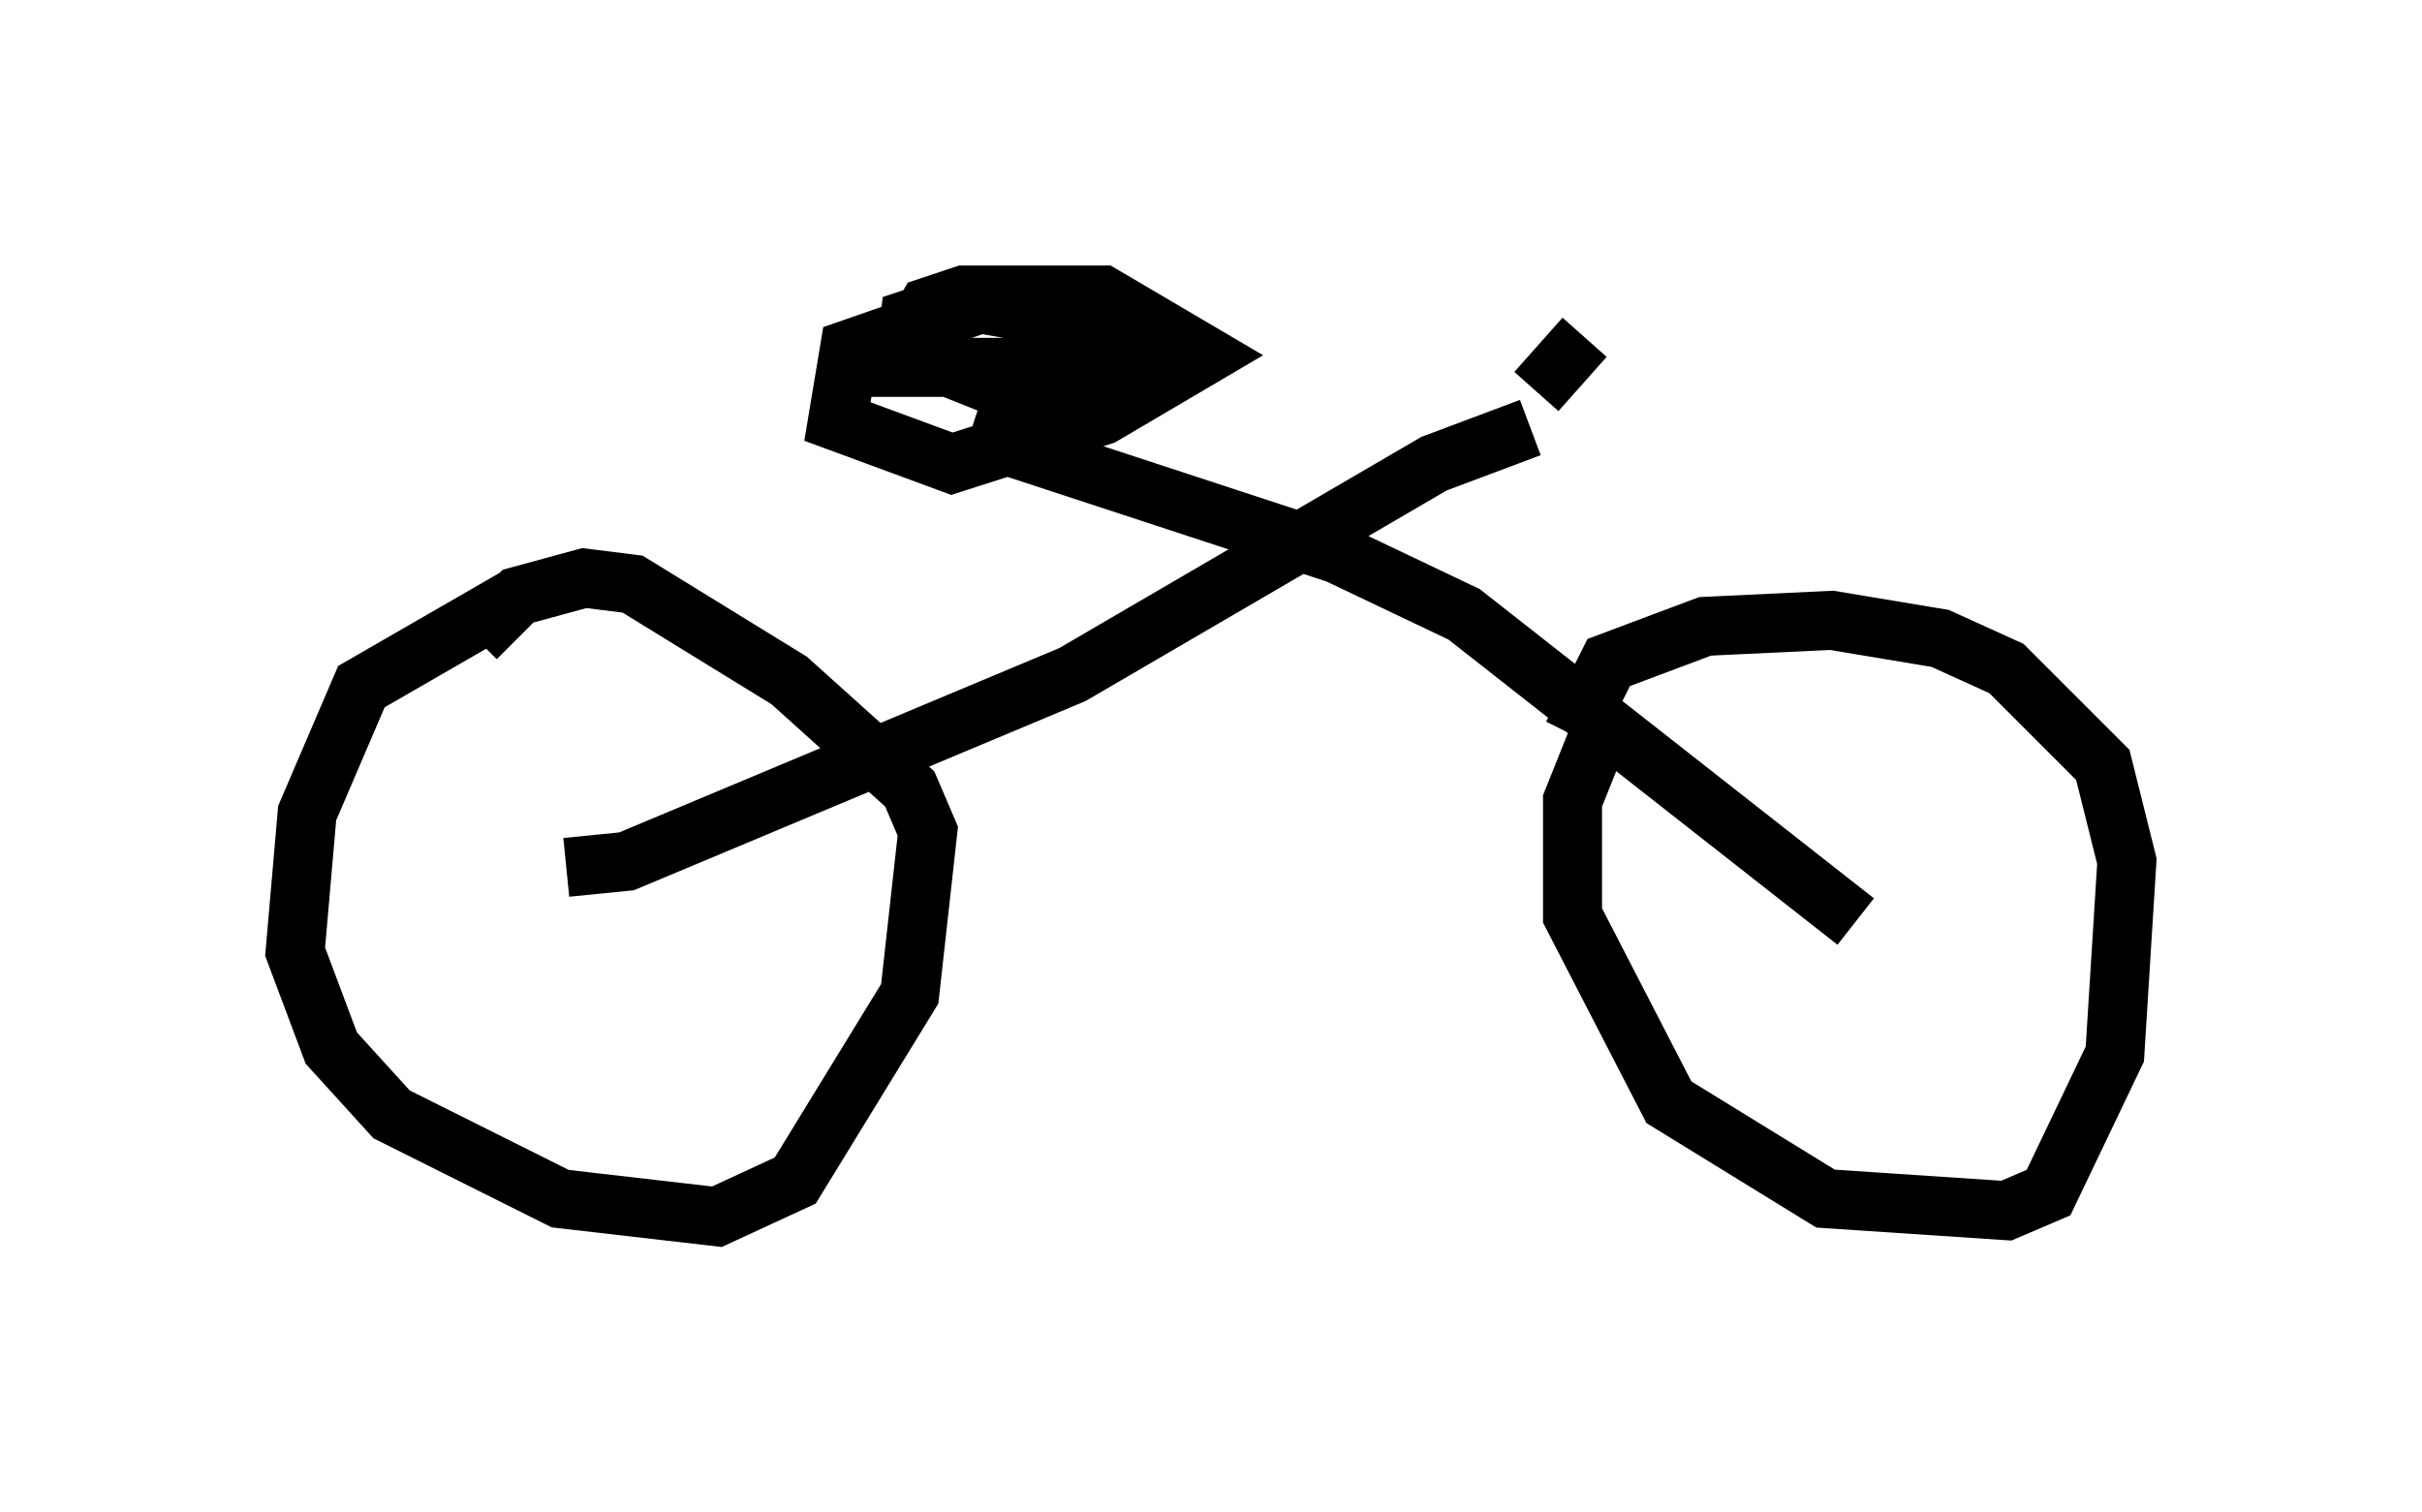 <?xml version="1.0" encoding="utf-8" ?>
<svg baseProfile="full" height="25.619" version="1.1" width="41.034" xmlns="http://www.w3.org/2000/svg" xmlns:ev="http://www.w3.org/2001/xml-events" xmlns:xlink="http://www.w3.org/1999/xlink"><defs /><rect fill="white" height="25.619" width="41.034" x="0" y="0" /><path d="M11.023, 10.308 m-2.246, -0.204 l-2.654, 1.531 -0.919, 2.144 l-0.204, 2.348 0.613, 1.633 l1.021, 1.123 2.858, 1.429 l2.654, 0.306 1.327, -0.613 l1.94, -3.165 0.306, -2.756 l-0.306, -0.715 -2.042, -1.838 l-2.654, -1.633 -0.817, -0.102 l-1.123, 0.306 -0.715, 0.715 m19.396, 1.735 l-0.408, 0.0 -0.408, 1.021 l0.0, 1.94 1.633, 3.165 l2.654, 1.633 3.063, 0.204 l0.715, -0.306 1.123, -2.348 l0.204, -3.267 -0.408, -1.633 l-1.633, -1.633 -1.123, -0.51 l-1.838, -0.306 -2.144, 0.102 l-1.633, 0.613 -0.613, 1.225 m-17.048, 2.246 l1.021, -0.102 7.554, -3.165 l6.125, -3.573 1.633, -0.613 m5.513, 8.371 l-6.635, -5.206 -2.144, -1.021 l-6.227, -2.042 m2.144, -2.246 l-1.838, 0.0 -2.348, 0.817 l-0.204, 1.225 1.94, 0.715 l2.552, -0.817 1.735, -1.021 l-1.735, -1.021 -2.348, 0.0 l-0.613, 0.204 -0.408, 0.715 l2.042, 0.817 1.735, -0.306 l0.204, -0.817 -2.96, -0.51 l-0.919, 0.306 -0.102, 0.817 l3.165, 0.0 0.0, -0.51 l-1.429, 0.102 1.225, 0.102 m7.758, 0.715 l0.817, -0.919 " fill="none" stroke="black" stroke-width="1" /></svg>